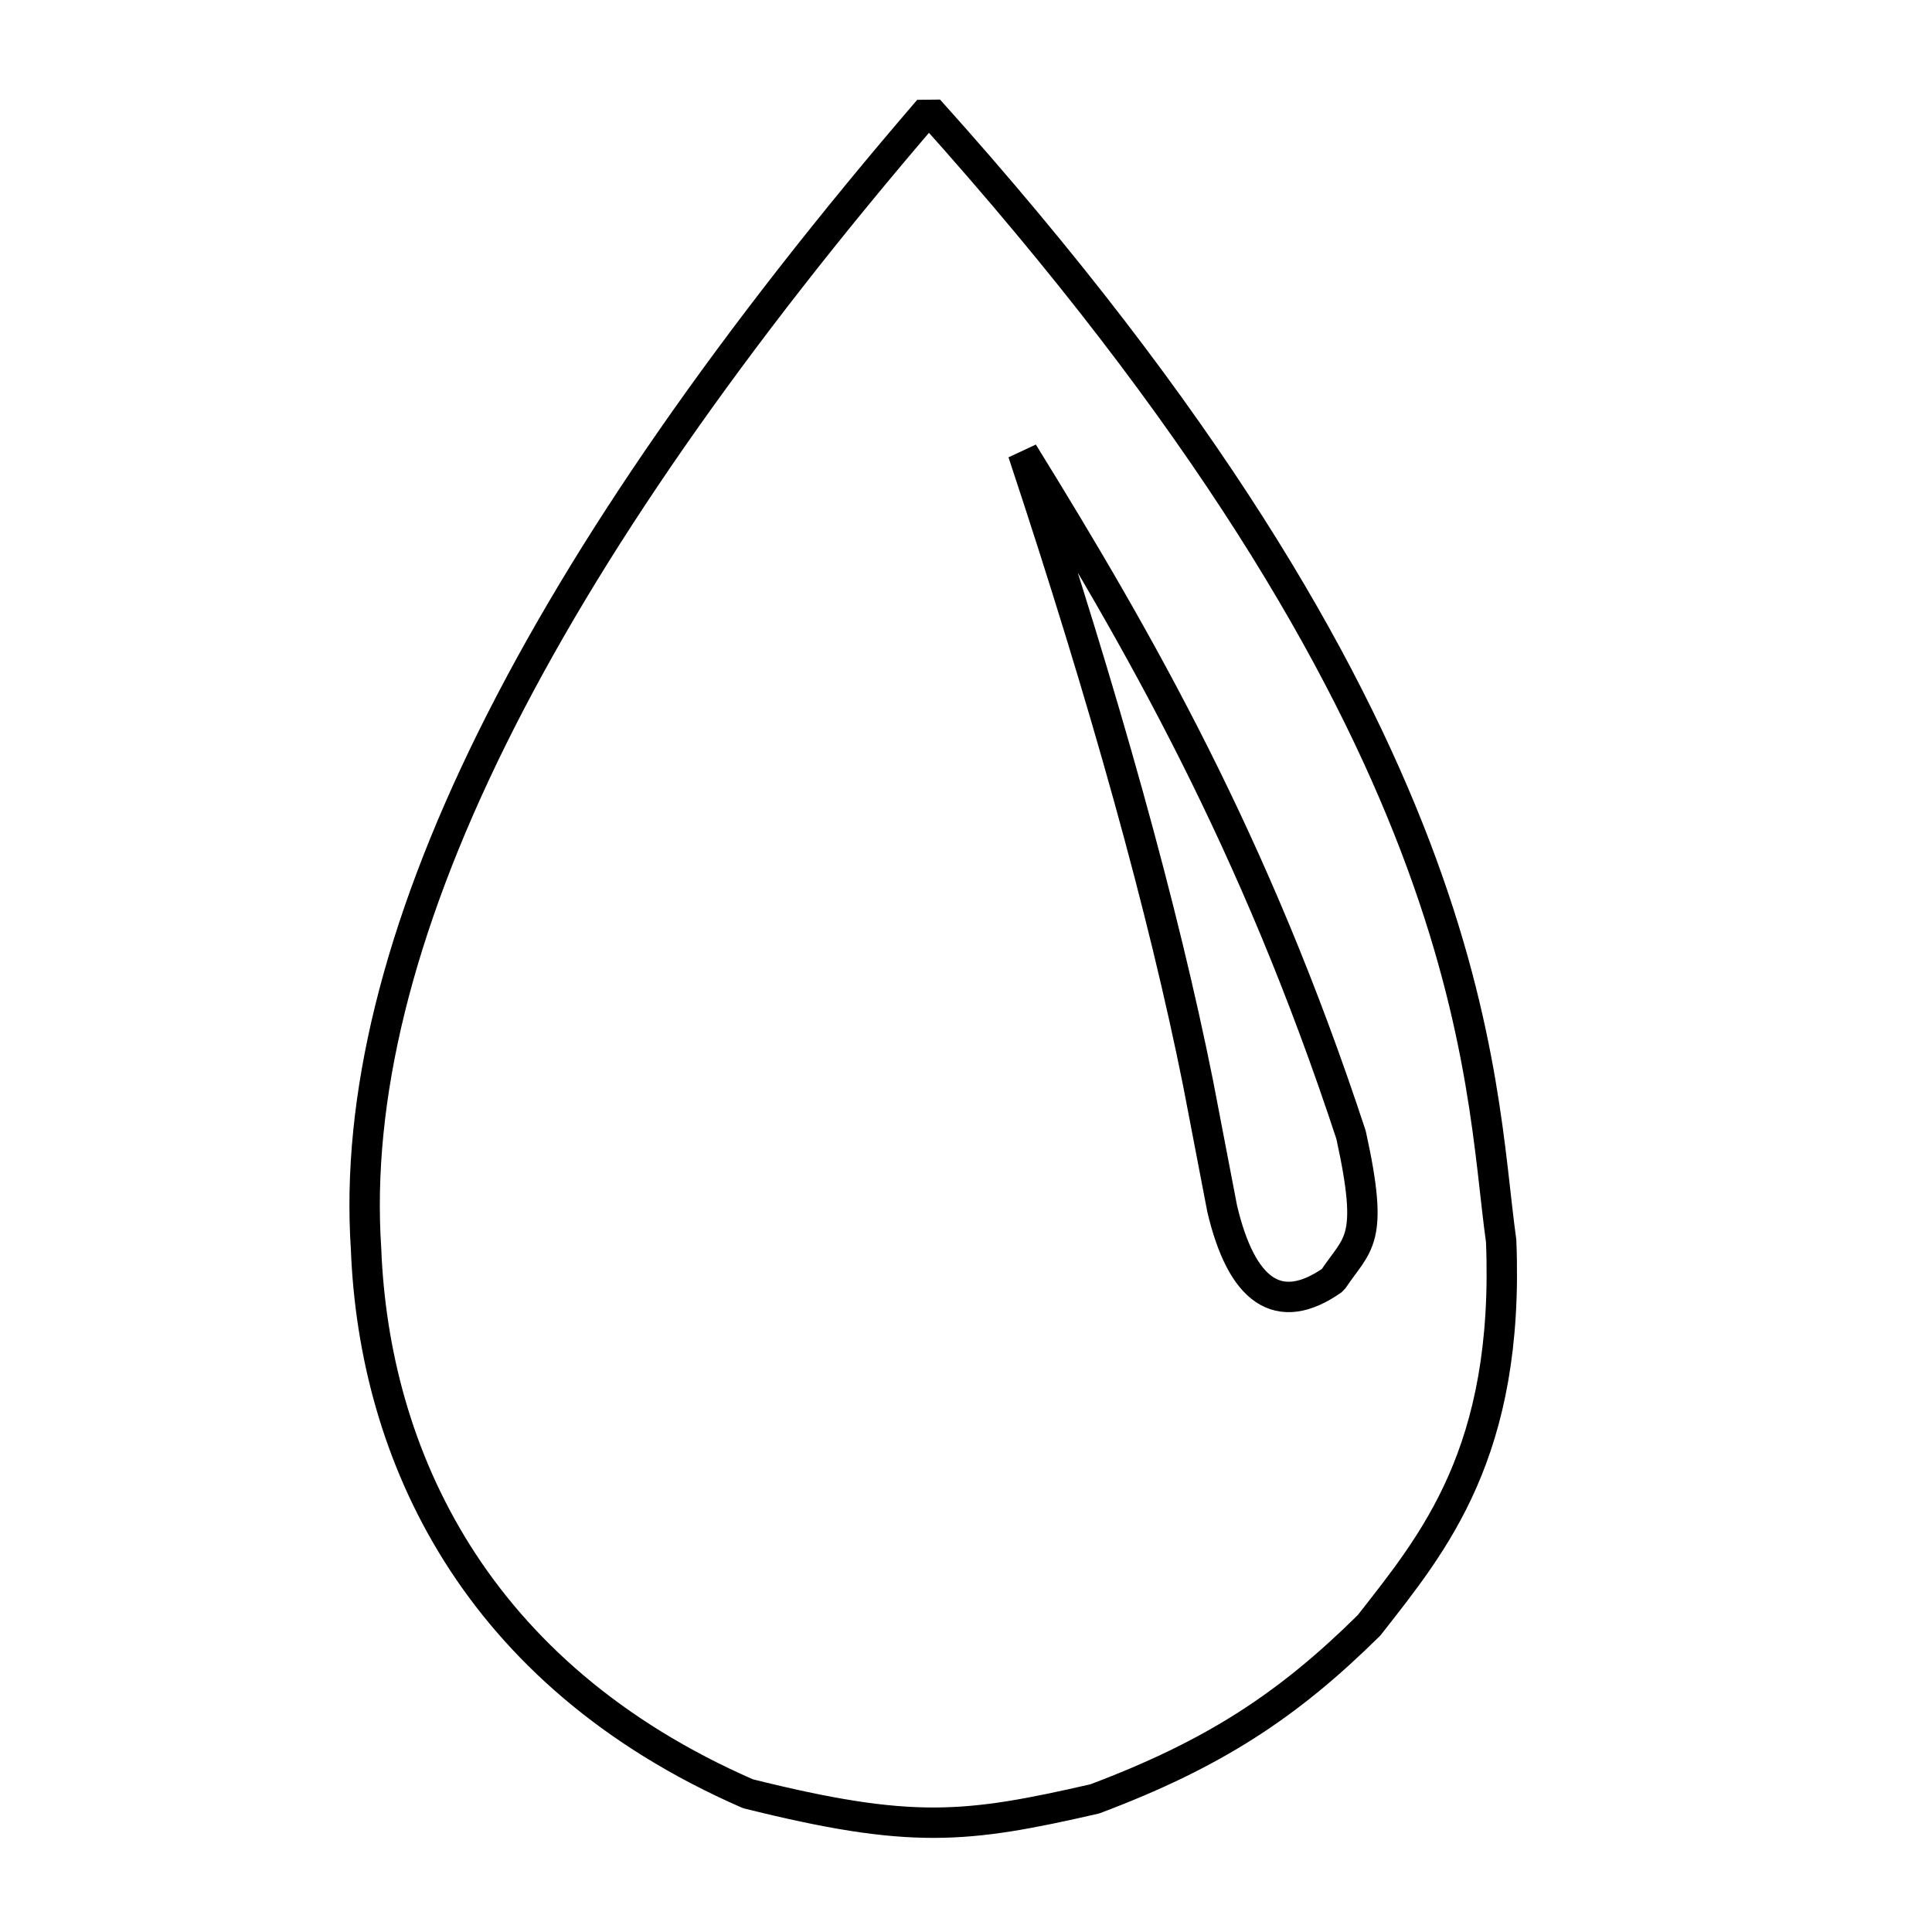 <?xml version="1.0" standalone="no"?>
<!DOCTYPE svg PUBLIC "-//W3C//DTD SVG 20010904//EN" "http://www.w3.org/TR/2001/REC-SVG-20010904/DTD/svg10.dtd">
<!-- Created using Krita: https://krita.org -->
<svg xmlns="http://www.w3.org/2000/svg" 
    xmlns:xlink="http://www.w3.org/1999/xlink"
    xmlns:krita="http://krita.org/namespaces/svg/krita"
    xmlns:sodipodi="http://sodipodi.sourceforge.net/DTD/sodipodi-0.dtd"
    width="368.64pt"
    height="368.64pt"
    viewBox="0 0 368.64 368.64">
<defs/>
<path id="shape0" transform="matrix(1.074 0 0 1.074 69.574 20.937)" fill="none" stroke="#000000" stroke-width="5.4" stroke-linecap="square" stroke-linejoin="bevel" d="M100.219 0C199.206 110.133 197.843 171.857 201.917 200.975C203.427 238.55 189.949 254.554 178.445 269.261C164.08 283.458 150.939 292.121 129.708 300.1C106.759 305.359 97.101 306.415 68.105 299.184C19.403 277.943 1.663 238.77 0.253 202.365C-3.272 149.013 30.05 81.558 100.219 0Z"/><path id="shape1" transform="matrix(1.074 0 0 1.074 195.18 86.346)" fill="none" stroke="#000000" stroke-width="5.4" stroke-linecap="square" stroke-linejoin="bevel" d="M0 0C20.571 33.309 41.159 69.064 58.299 121.242C62.504 140.343 59.493 140.302 55.059 146.983C45.34 153.843 38.836 148.863 35.404 134.355L31.125 112.061C24.961 81.31 14.586 43.956 0 0Z"/>
</svg>
